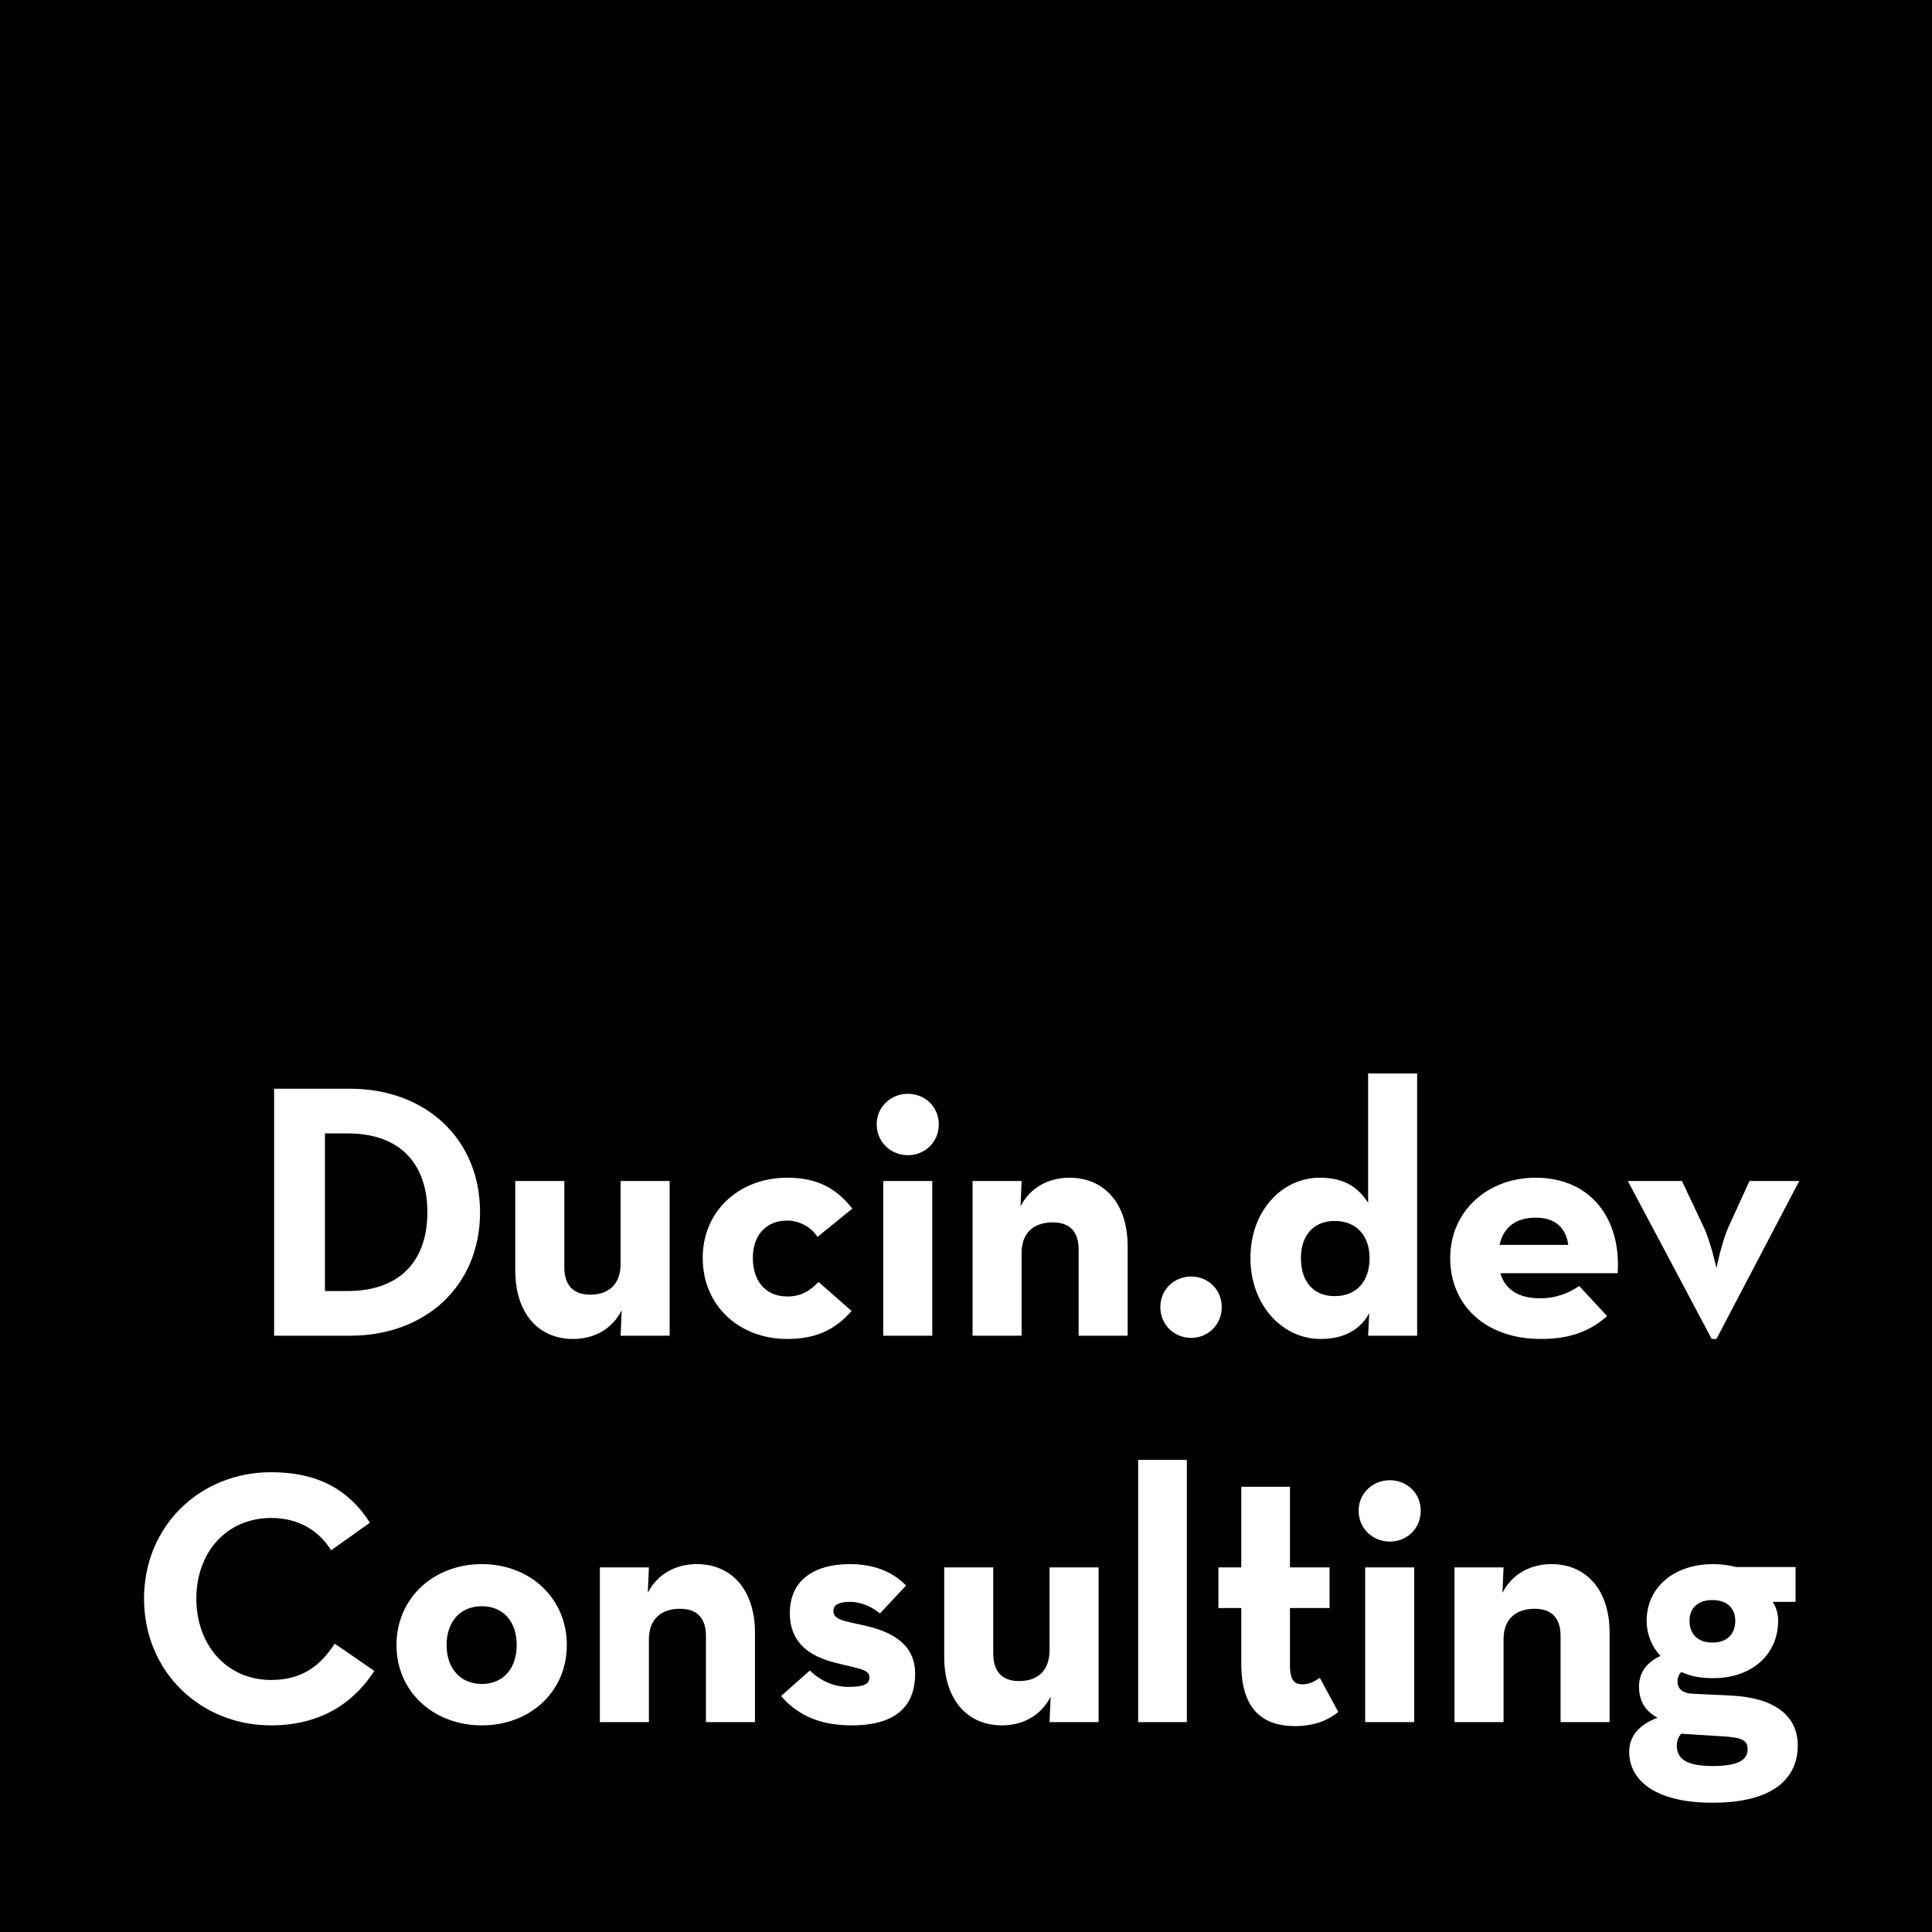 <?xml version="1.0" encoding="UTF-8" standalone="no"?><!-- Generator: Gravit.io --><svg xmlns="http://www.w3.org/2000/svg" xmlns:xlink="http://www.w3.org/1999/xlink" style="isolation:isolate" viewBox="0 0 1000 1000" width="1000pt" height="1000pt"><rect x="0" y="0" width="1000" height="1000" fill="#808080" stroke="none"/><defs><clipPath id="_clipPath_ANRAFygzA0zjSBL0gA17mu41srTp9f3f"><rect width="1000" height="1000"/></clipPath></defs><g clip-path="url(#_clipPath_ANRAFygzA0zjSBL0gA17mu41srTp9f3f)"><path d=" M 0 0 L 1000 0 L 1000 1000 L 0 1000 L 0 0 Z " fill="rgb(0,0,0)"/><g><path d=" M 683.506 693.052 C 695.726 693.052 704.186 688.164 708.698 679.704 L 708.134 691.36 L 733.514 691.36 L 733.514 555.624 L 708.134 555.624 L 708.134 622.552 C 703.058 614.656 695.914 609.58 683.13 609.58 C 663.766 609.58 647.222 626.5 647.222 651.128 C 647.222 675.756 663.954 693.052 683.506 693.052 Z  M 690.838 670.868 C 680.122 670.868 673.354 663.724 673.354 651.128 C 673.354 639.284 680.122 631.952 690.838 631.952 C 701.742 631.952 708.886 639.284 708.886 651.128 C 708.886 663.724 701.742 670.868 690.838 670.868 Z  M 776.566 659.024 L 837.29 659.024 C 839.17 631.012 823.566 609.58 794.802 609.58 C 769.986 609.58 750.622 626.876 750.622 651.128 C 750.622 675.756 769.046 693.052 797.622 693.052 C 814.354 693.052 824.13 687.976 831.838 681.208 L 817.362 665.604 C 813.414 668.424 806.458 671.996 797.246 671.996 C 785.778 671.996 779.01 667.296 776.566 659.024 Z  M 776.19 644.36 C 778.258 634.772 785.026 630.26 794.99 630.26 C 804.954 630.26 810.594 635.524 811.722 644.36 L 776.19 644.36 Z  M 885.982 693.052 L 888.426 693.052 L 931.29 611.272 L 905.534 611.272 L 894.63 635.148 C 891.058 643.232 888.426 656.392 888.426 656.392 C 888.426 656.392 885.606 643.232 881.846 635.148 L 870.566 611.272 L 842.554 611.272 L 885.982 693.052 Z  M 141.878 691.36 L 181.17 691.36 C 220.65 691.36 248.474 665.228 248.474 627.44 C 248.474 589.652 220.462 563.52 181.17 563.52 L 141.878 563.52 L 141.878 691.36 Z  M 168.198 668.236 L 168.198 586.644 L 179.854 586.644 C 208.242 586.644 221.214 603.564 221.214 627.44 C 221.214 651.316 208.242 668.236 179.854 668.236 L 168.198 668.236 Z  M 296.602 693.052 C 307.694 693.052 316.906 687.788 321.794 678.2 L 321.23 691.36 L 346.61 691.36 L 346.61 611.272 L 321.23 611.272 L 321.23 654.136 C 321.23 664.288 315.59 670.116 305.438 670.116 C 296.414 670.116 292.09 664.852 292.09 655.828 L 292.09 611.272 L 266.71 611.272 L 266.71 657.52 C 266.71 680.268 279.118 693.052 296.602 693.052 Z  M 407.522 693.052 C 423.502 693.052 432.902 687.412 440.798 678.576 L 423.69 663.536 C 419.93 667.296 415.606 671.056 407.522 671.056 C 396.054 671.056 389.662 662.784 389.662 651.128 C 389.662 639.848 396.054 631.764 407.522 631.764 C 413.914 631.764 420.118 635.336 423.126 640.224 L 441.174 625.56 C 433.09 615.408 423.502 609.58 407.522 609.58 C 382.518 609.58 363.718 626.876 363.718 651.128 C 363.718 675.756 382.518 693.052 407.522 693.052 Z  M 469.938 597.924 C 478.586 597.924 485.918 591.344 485.918 581.944 C 485.918 572.732 478.586 566.152 469.938 566.152 C 461.29 566.152 453.77 572.732 453.77 581.944 C 453.77 591.344 461.29 597.924 469.938 597.924 Z  M 457.154 691.36 L 482.534 691.36 L 482.534 611.272 L 457.154 611.272 L 457.154 691.36 Z  M 503.402 691.36 L 528.782 691.36 L 528.782 648.496 C 528.782 638.344 534.798 632.704 544.95 632.704 C 553.974 632.704 558.298 637.78 558.298 646.804 L 558.298 691.36 L 583.678 691.36 L 583.678 645.112 C 583.678 622.364 571.082 609.58 553.598 609.58 C 542.506 609.58 533.106 614.844 528.218 624.432 L 528.782 611.272 L 503.402 611.272 L 503.402 691.36 Z  M 616.578 692.488 C 625.038 692.488 632.37 685.908 632.37 676.508 C 632.37 667.296 625.038 660.716 616.578 660.716 C 607.93 660.716 600.598 667.296 600.598 676.508 C 600.598 685.908 607.93 692.488 616.578 692.488 Z " fill="rgb(255,255,255)"/><path d=" M 140.354 893.052 C 164.982 893.052 182.654 882.148 193.746 864.852 L 173.254 850.752 C 166.11 861.656 156.898 869.552 140.354 869.552 C 117.23 869.552 101.626 851.316 101.626 827.44 C 101.626 803.564 117.23 785.704 140.354 785.704 C 155.018 785.704 165.358 792.66 171.374 802.436 L 191.49 788.148 C 180.022 770.288 163.478 762.016 140.354 762.016 C 103.694 762.016 74.554 789.652 74.554 827.44 C 74.554 865.228 103.694 893.052 140.354 893.052 Z " fill="rgb(255,255,255)"/><path d=" M 249.394 893.052 C 274.21 893.052 293.386 875.756 293.386 851.504 C 293.386 827.064 274.21 809.58 249.394 809.58 C 224.578 809.58 205.214 827.064 205.214 851.504 C 205.214 875.756 224.578 893.052 249.394 893.052 Z  M 249.394 871.62 C 238.114 871.62 231.158 863.348 231.158 851.504 C 231.158 839.472 238.114 831.388 249.394 831.388 C 260.674 831.388 267.442 839.472 267.442 851.504 C 267.442 863.348 260.674 871.62 249.394 871.62 Z  M 310.494 891.36 L 335.874 891.36 L 335.874 848.496 C 335.874 838.344 341.89 832.704 352.042 832.704 C 361.066 832.704 365.39 837.78 365.39 846.804 L 365.39 891.36 L 390.77 891.36 L 390.77 845.112 C 390.77 822.364 378.174 809.58 360.69 809.58 C 349.598 809.58 340.198 814.844 335.31 824.432 L 335.874 811.272 L 310.494 811.272 L 310.494 891.36 Z  M 440.778 893.052 C 465.97 893.052 473.678 881.02 473.678 866.356 C 473.678 849.436 459.014 843.984 447.358 841.352 C 436.454 838.908 431.378 838.344 431.378 833.832 C 431.378 830.636 434.198 829.132 440.026 829.132 C 446.042 829.132 451.682 831.952 455.442 835.148 L 468.978 820.672 C 462.398 813.904 452.998 809.58 439.838 809.58 C 422.73 809.58 408.818 816.912 408.818 834.96 C 408.818 851.692 421.038 857.708 431.942 860.528 C 444.914 863.912 449.99 863.912 449.99 868.236 C 449.99 871.62 447.358 873.124 439.086 873.124 C 431.566 873.124 424.61 869.928 419.158 864.664 L 404.306 877.824 C 411.262 886.096 422.166 893.052 440.778 893.052 Z  M 518.61 893.052 C 529.702 893.052 538.914 887.788 543.802 878.2 L 543.238 891.36 L 568.618 891.36 L 568.618 811.272 L 543.238 811.272 L 543.238 854.136 C 543.238 864.288 537.598 870.116 527.446 870.116 C 518.422 870.116 514.098 864.852 514.098 855.828 L 514.098 811.272 L 488.718 811.272 L 488.718 857.52 C 488.718 880.268 501.126 893.052 518.61 893.052 Z  M 589.11 891.36 L 614.302 891.36 L 614.302 755.624 L 589.11 755.624 L 589.11 891.36 Z " fill="rgb(255,255,255)"/><path d=" M 670.316 893.428 C 681.972 893.428 688.74 889.292 692.688 886.096 L 683.1 868.424 C 681.408 869.552 678.4 871.808 674.264 871.808 C 670.316 871.808 667.684 870.116 667.684 862.032 L 667.684 832.328 L 688.176 832.328 L 688.176 811.272 L 667.684 811.272 L 667.684 769.536 L 642.492 769.536 L 642.492 811.272 L 630.648 811.272 L 630.648 832.328 L 642.492 832.328 L 642.492 861.28 C 642.492 885.344 654.148 893.428 670.316 893.428 Z " fill="rgb(255,255,255)"/><path d=" M 719.388 797.924 C 728.036 797.924 735.368 791.344 735.368 781.944 C 735.368 772.732 728.036 766.152 719.388 766.152 C 710.74 766.152 703.22 772.732 703.22 781.944 C 703.22 791.344 710.74 797.924 719.388 797.924 Z  M 706.604 891.36 L 731.984 891.36 L 731.984 811.272 L 706.604 811.272 L 706.604 891.36 Z " fill="rgb(255,255,255)"/><path d=" M 752.854 891.36 L 778.234 891.36 L 778.234 848.496 C 778.234 838.344 784.25 832.704 794.402 832.704 C 803.426 832.704 807.75 837.78 807.75 846.804 L 807.75 891.36 L 833.13 891.36 L 833.13 845.112 C 833.13 822.364 820.534 809.58 803.05 809.58 C 791.958 809.58 782.558 814.844 777.67 824.432 L 778.234 811.272 L 752.854 811.272 L 752.854 891.36 Z " fill="rgb(255,255,255)"/><path d=" M 898.554 811.084 C 894.982 810.144 891.034 809.58 886.71 809.58 C 866.218 809.58 852.306 821.8 852.306 838.908 C 852.306 845.864 854.938 852.256 859.45 857.144 C 852.306 860.34 848.358 865.792 848.358 872.936 C 848.358 880.268 851.366 885.532 857.946 889.104 C 848.922 892.488 843.282 898.128 843.282 906.776 C 843.282 922.004 857.57 933.096 886.334 933.096 C 918.106 933.096 930.514 920.312 930.514 903.392 C 930.514 887.788 918.106 878.764 896.298 877.636 L 876.558 876.696 C 870.73 876.508 868.286 874.064 868.286 870.304 C 868.286 868.236 869.038 866.544 870.354 865.416 C 874.866 867.672 880.318 868.612 886.71 868.612 C 907.202 868.612 920.362 856.016 920.362 838.908 C 920.362 835.336 919.422 831.952 917.542 829.132 L 929.386 829.132 L 929.386 811.084 L 898.554 811.084 Z  M 886.334 850.188 C 878.626 850.188 874.49 845.676 874.49 838.908 C 874.49 832.516 878.626 828.192 886.334 828.192 C 894.042 828.192 898.178 832.516 898.178 838.908 C 898.178 845.676 894.042 850.188 886.334 850.188 Z  M 870.166 897.376 L 891.222 898.692 C 901.562 899.256 904.57 900.76 904.57 905.272 C 904.57 910.16 901.186 914.108 886.334 914.108 C 872.422 914.108 867.91 909.972 867.91 903.58 C 867.91 901.136 868.662 899.068 870.166 897.376 Z " fill="rgb(255,255,255)"/></g></g></svg>
